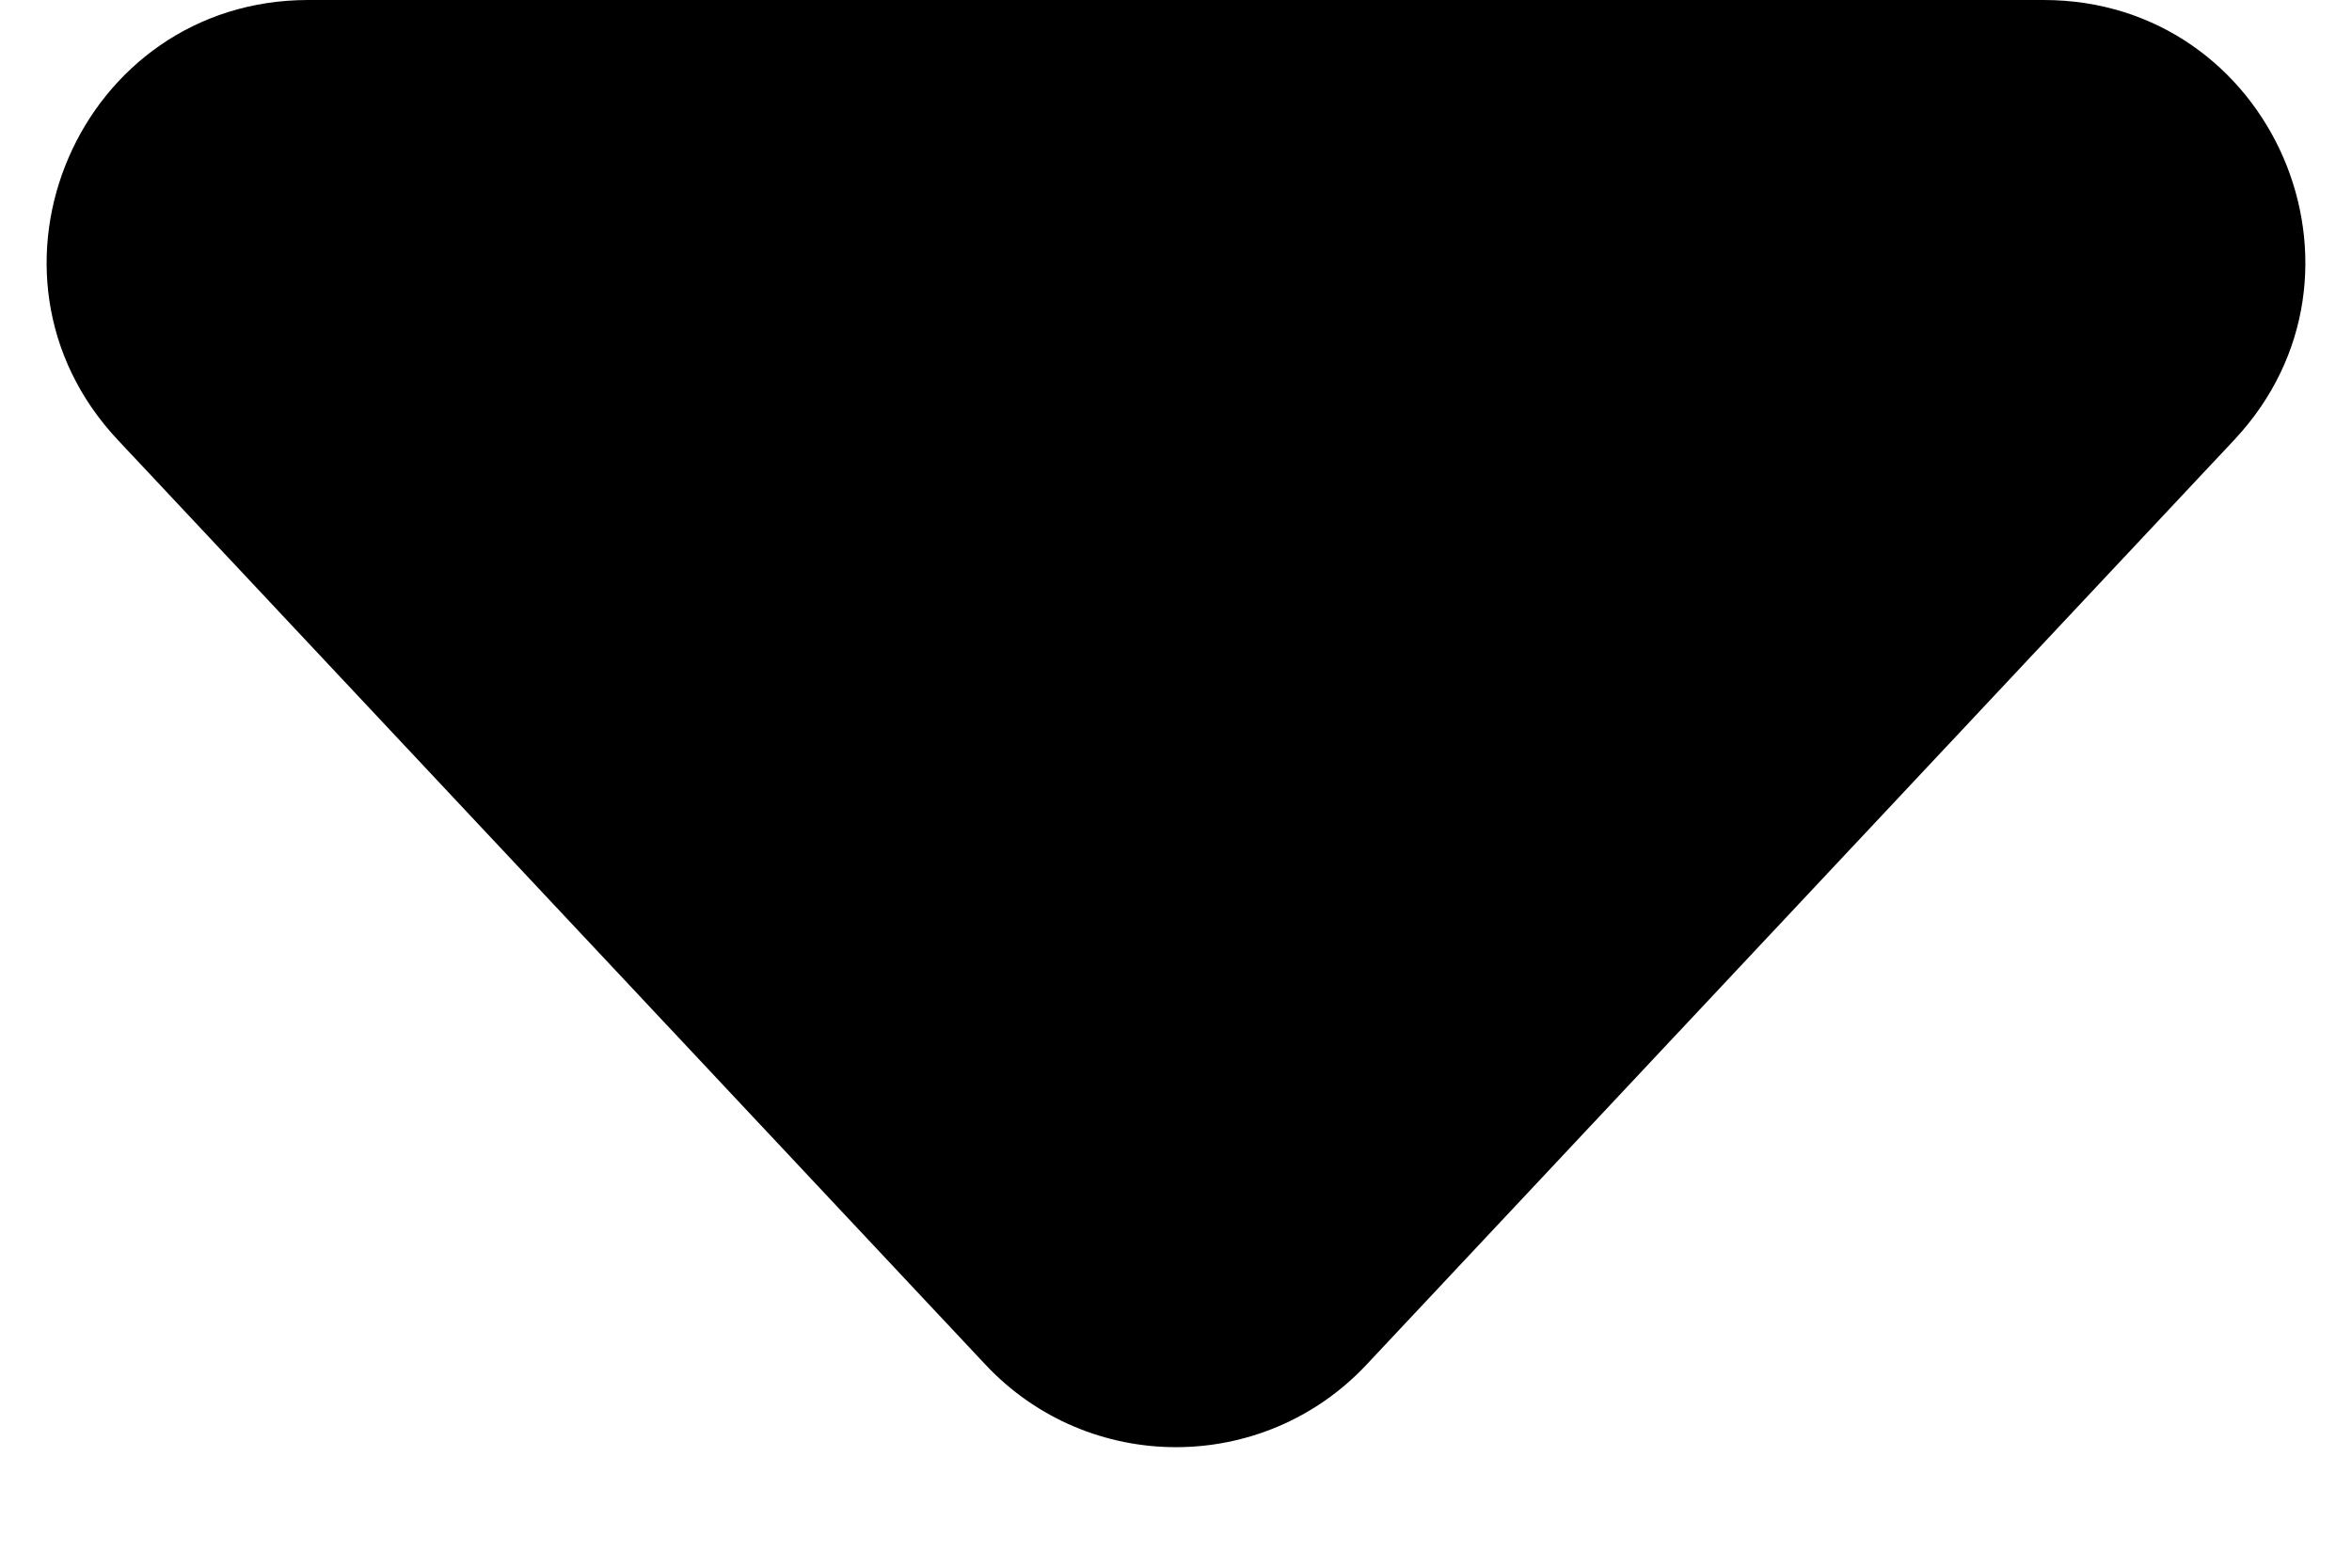 <svg width="9" height="6" viewBox="0 0 9 6" fill="none" xmlns="http://www.w3.org/2000/svg">
<path d="M5.229 5.223C4.834 5.644 4.166 5.644 3.771 5.223L0.451 1.684C-0.148 1.046 0.305 1.86545e-08 1.18 9.52033e-08L7.82 6.75649e-07C8.695 7.52198e-07 9.148 1.046 8.549 1.684L5.229 5.223Z" fill="currentColor" fill-opacity="1"/>
</svg>
